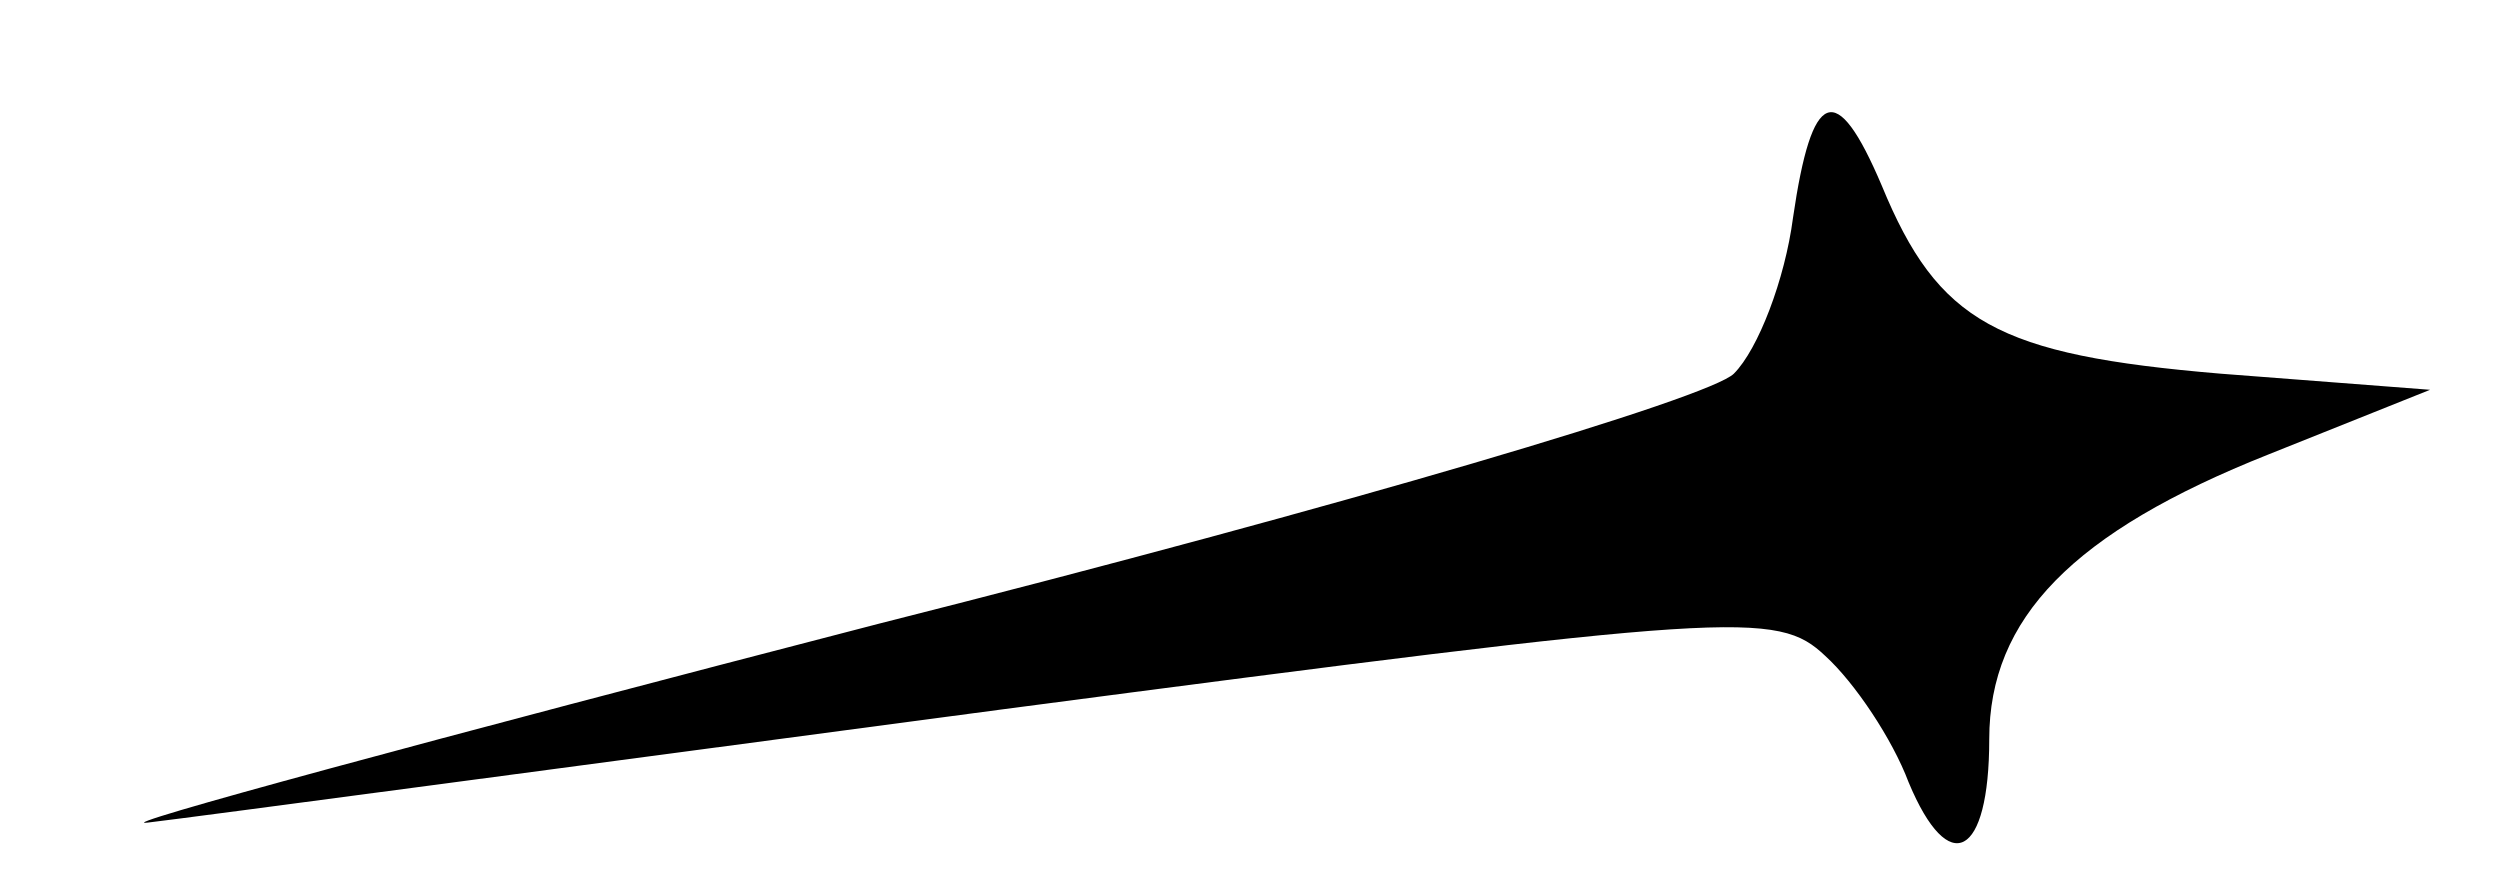 <?xml version="1.0" standalone="no"?>
<!DOCTYPE svg PUBLIC "-//W3C//DTD SVG 20010904//EN"
 "http://www.w3.org/TR/2001/REC-SVG-20010904/DTD/svg10.dtd">
<svg version="1.0" xmlns="http://www.w3.org/2000/svg"
 width="93pt" height="33pt" viewBox="0 0 93 33"
 preserveAspectRatio="xMidYMid meet">

<g transform="translate(0,33) scale(0.1,-0.1)"
fill="#000000" stroke="none">
<path d="M667 249 c-3 -23 -13 -49 -22 -58 -9 -9 -144 -49 -318 -93 -166 -43
-288 -76 -272 -74 17 2 159 21 317 42 274 36 289 37 307 20 11 -10 25 -31 31
-47 15 -36 30 -28 30 16 0 45 31 77 104 106 l60 24 -78 6 c-83 7 -105 19 -126
70 -17 40 -26 36 -33 -12z"/>
</g>
</svg>
